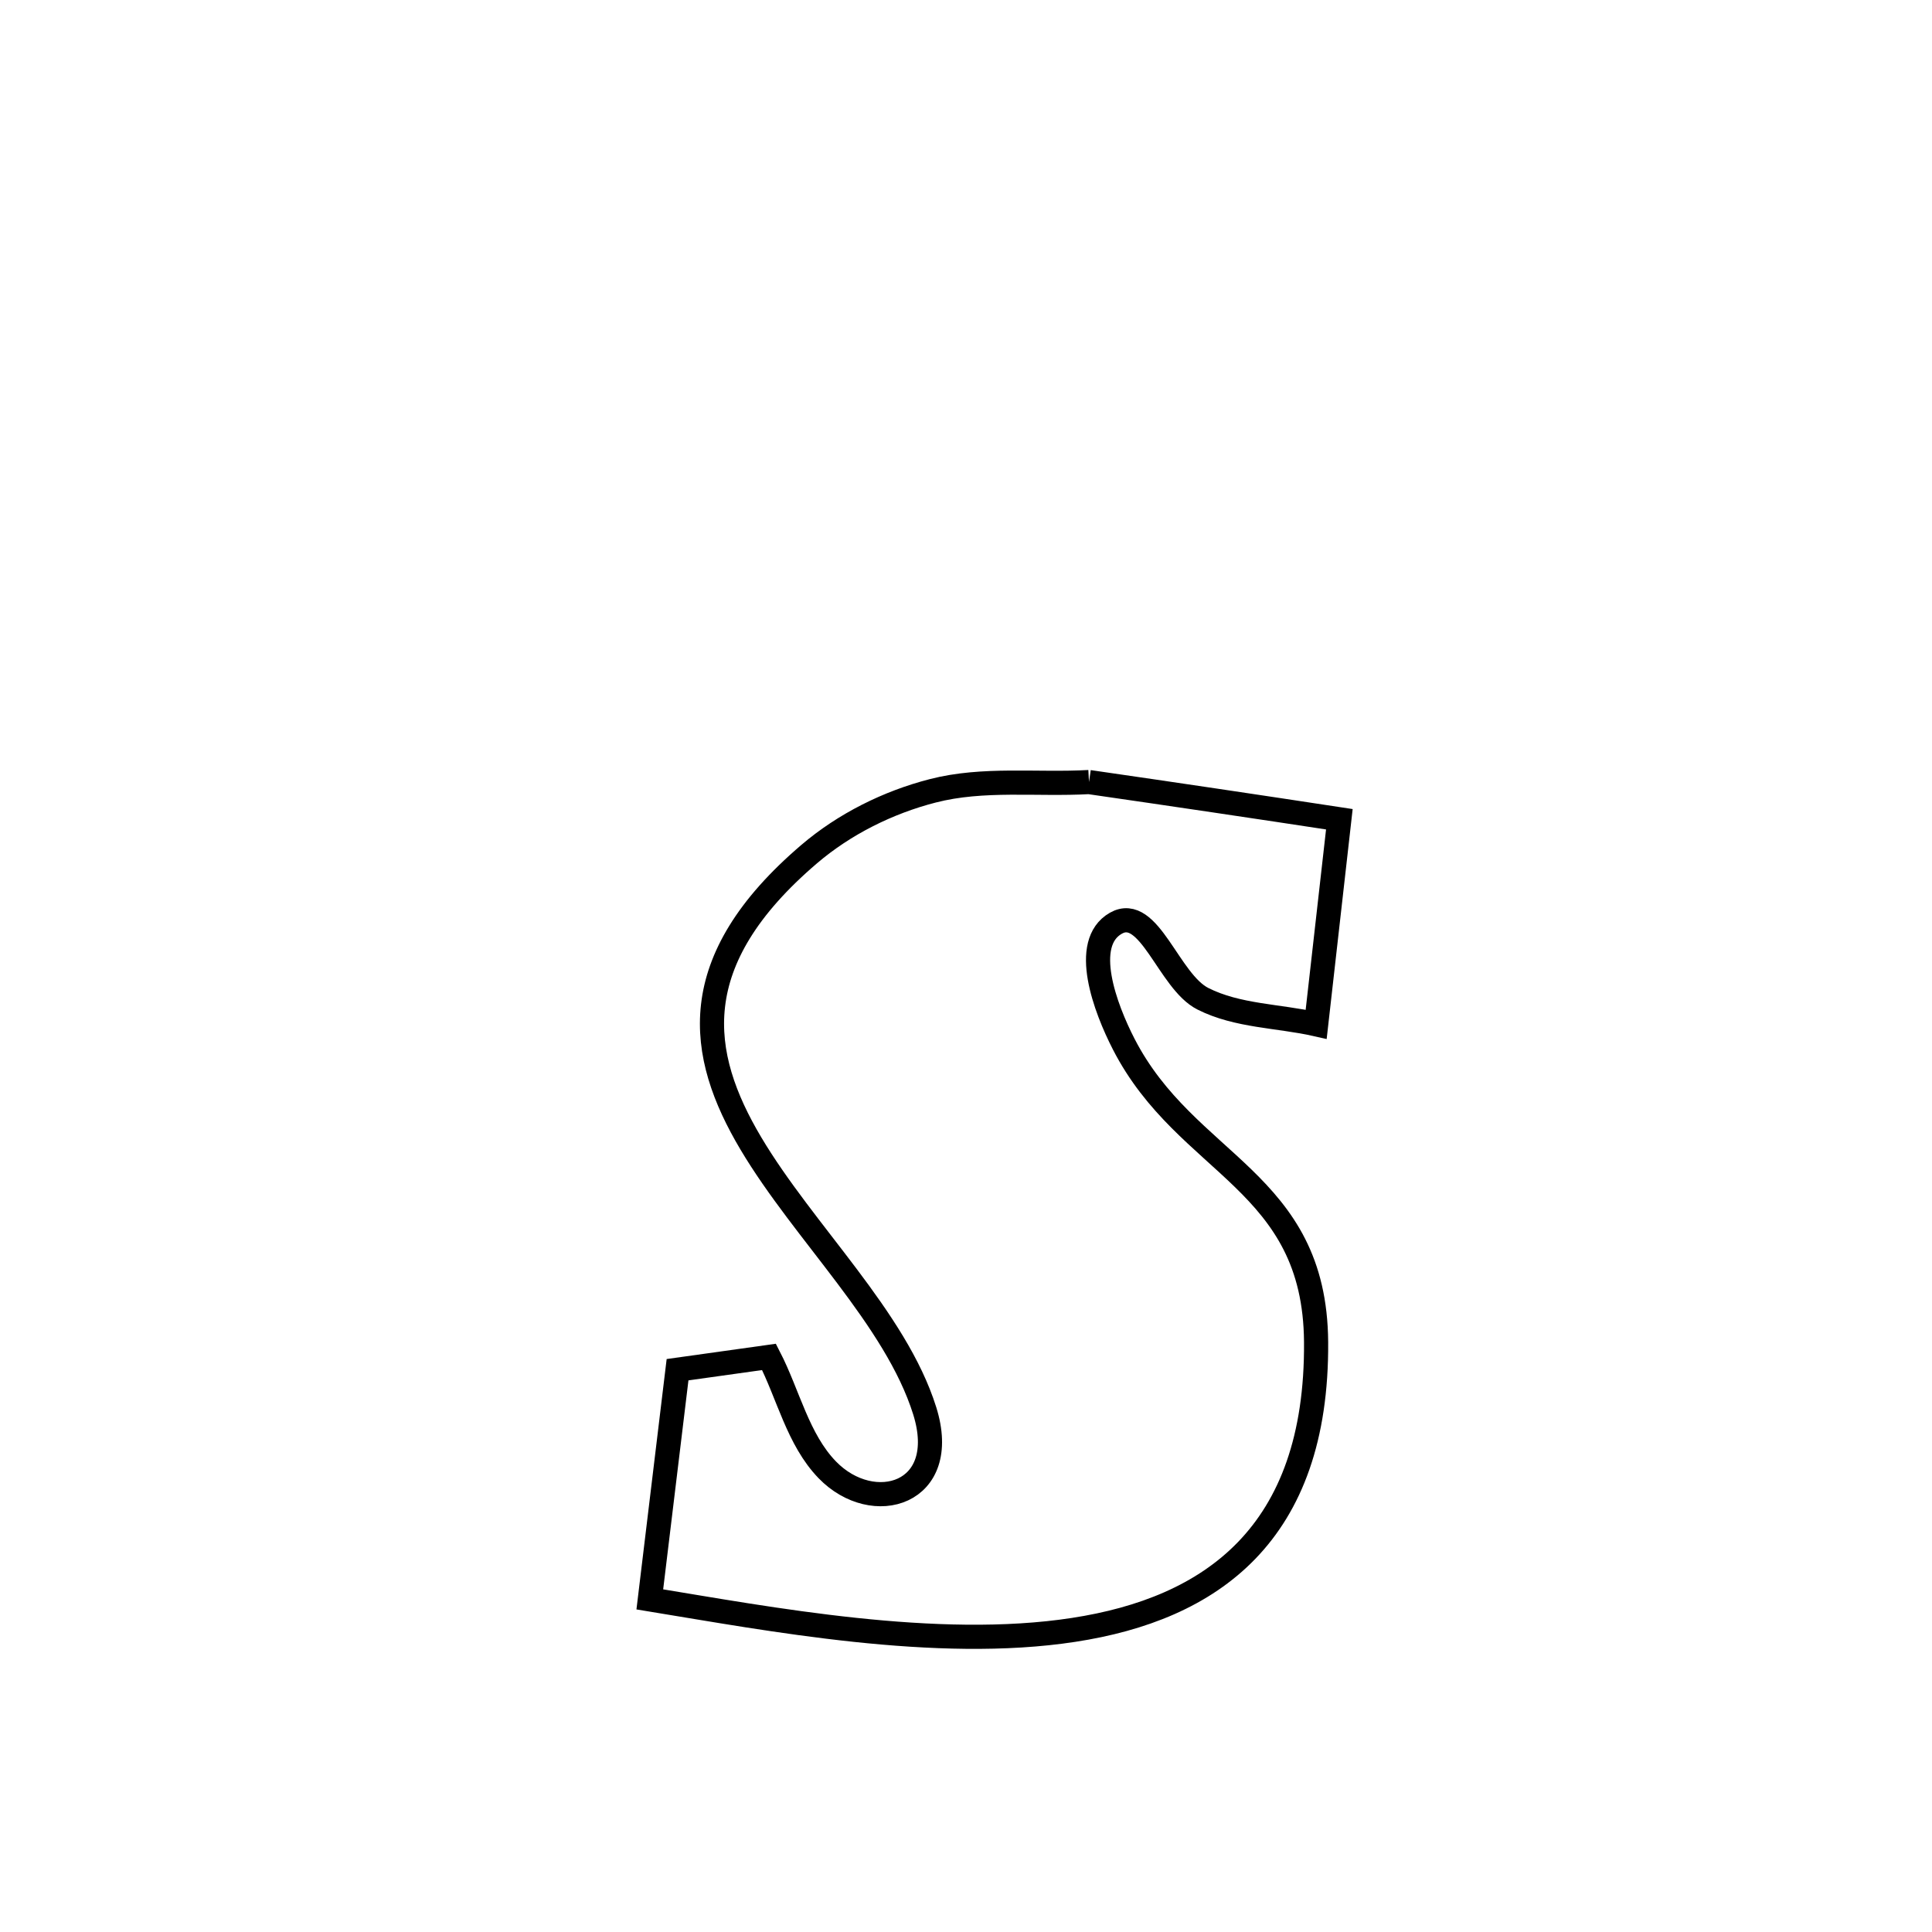 <svg xmlns="http://www.w3.org/2000/svg" viewBox="0.0 0.0 24.0 24.0" height="200px" width="200px"><path fill="none" stroke="black" stroke-width=".3" stroke-opacity="1.0"  filling="0" d="M13.528 9.715 L13.528 9.715 C14.566 9.865 15.602 10.019 16.638 10.177 L16.638 10.177 C16.542 11.026 16.446 11.875 16.35 12.724 L16.35 12.724 C15.881 12.618 15.372 12.624 14.943 12.407 C14.517 12.193 14.276 11.233 13.861 11.469 C13.426 11.718 13.73 12.524 13.959 12.97 C14.739 14.489 16.335 14.657 16.349 16.672 C16.366 19.065 15.039 19.986 13.337 20.247 C11.635 20.509 9.557 20.111 8.072 19.868 L8.072 19.868 C8.102 19.614 8.397 17.186 8.417 17.015 L8.417 17.015 C8.796 16.962 9.174 16.909 9.553 16.856 L9.553 16.856 C9.794 17.324 9.911 17.881 10.277 18.259 C10.847 18.847 11.813 18.564 11.487 17.525 C11.127 16.376 9.987 15.313 9.328 14.205 C8.669 13.097 8.491 11.943 10.052 10.61 C10.489 10.237 11.03 9.967 11.587 9.824 C12.215 9.662 12.881 9.751 13.528 9.715 L13.528 9.715"></path></svg>